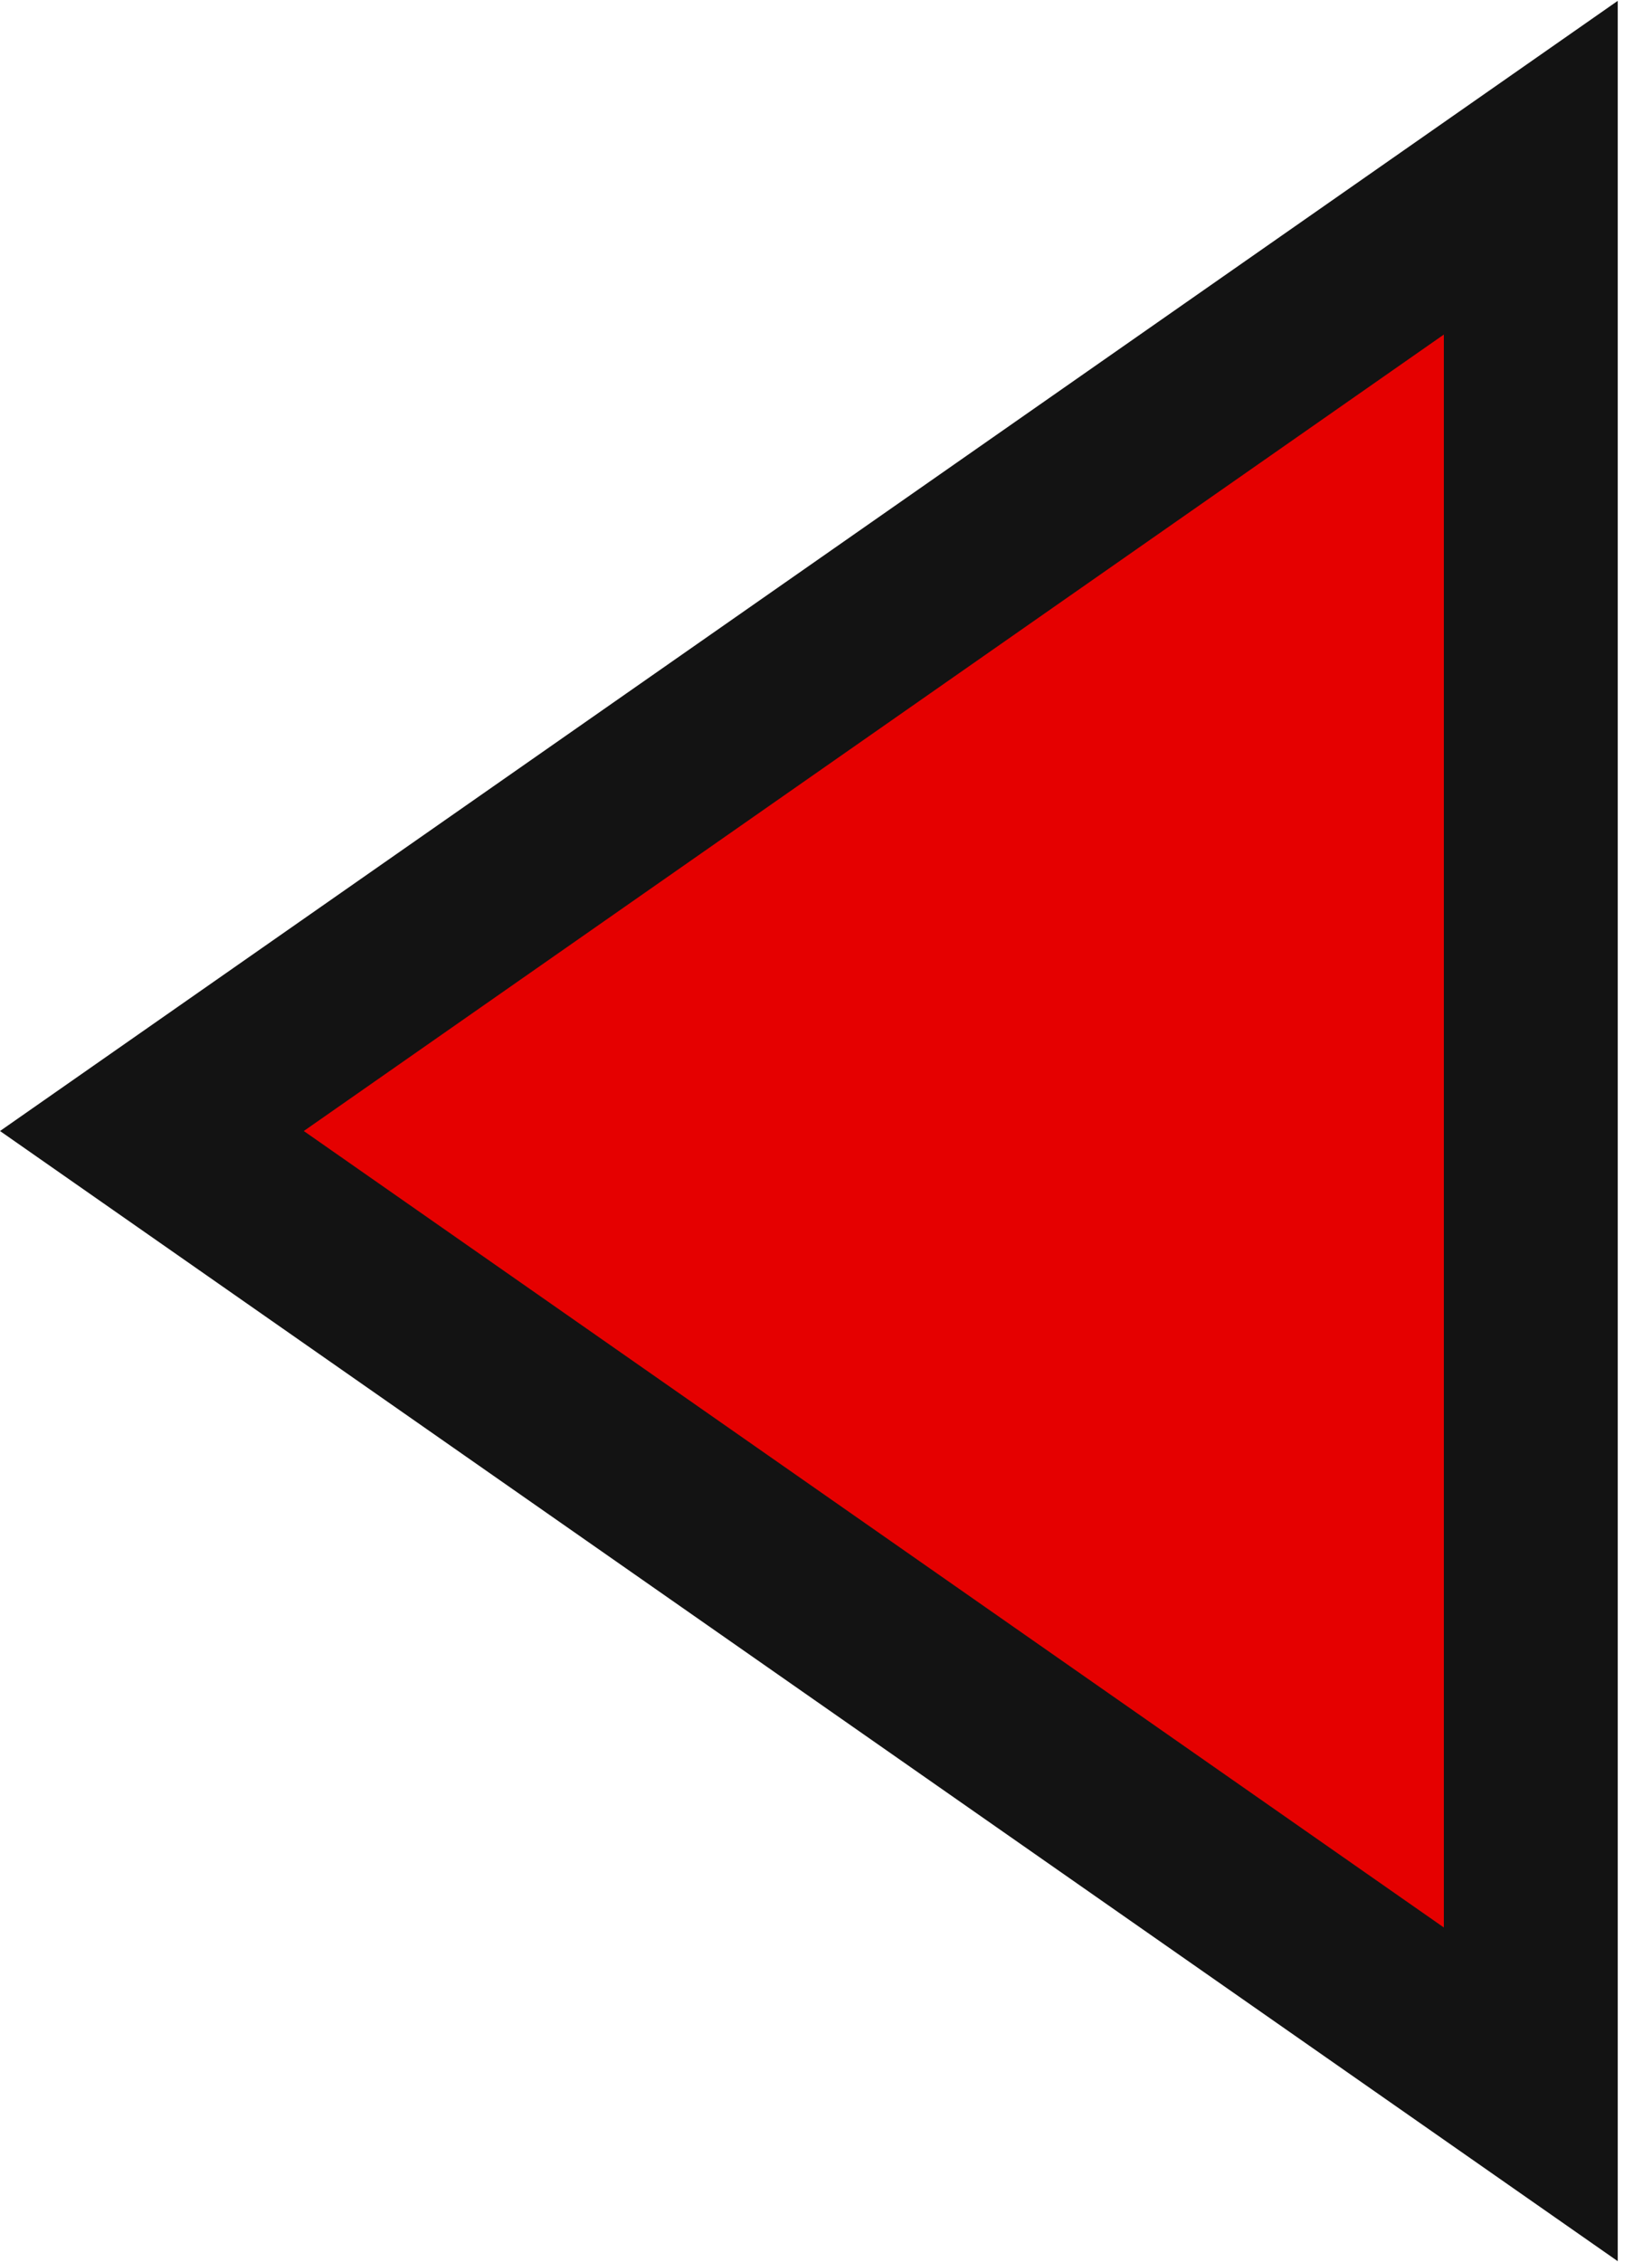 <svg width="38" height="52" viewBox="0 0 38 52" fill="none" xmlns="http://www.w3.org/2000/svg">
<path d="M35.212 48.145L3.494 26L35.212 3.855V48.145Z" fill="#E50000" stroke="#131313" stroke-width="4"/>
</svg>
